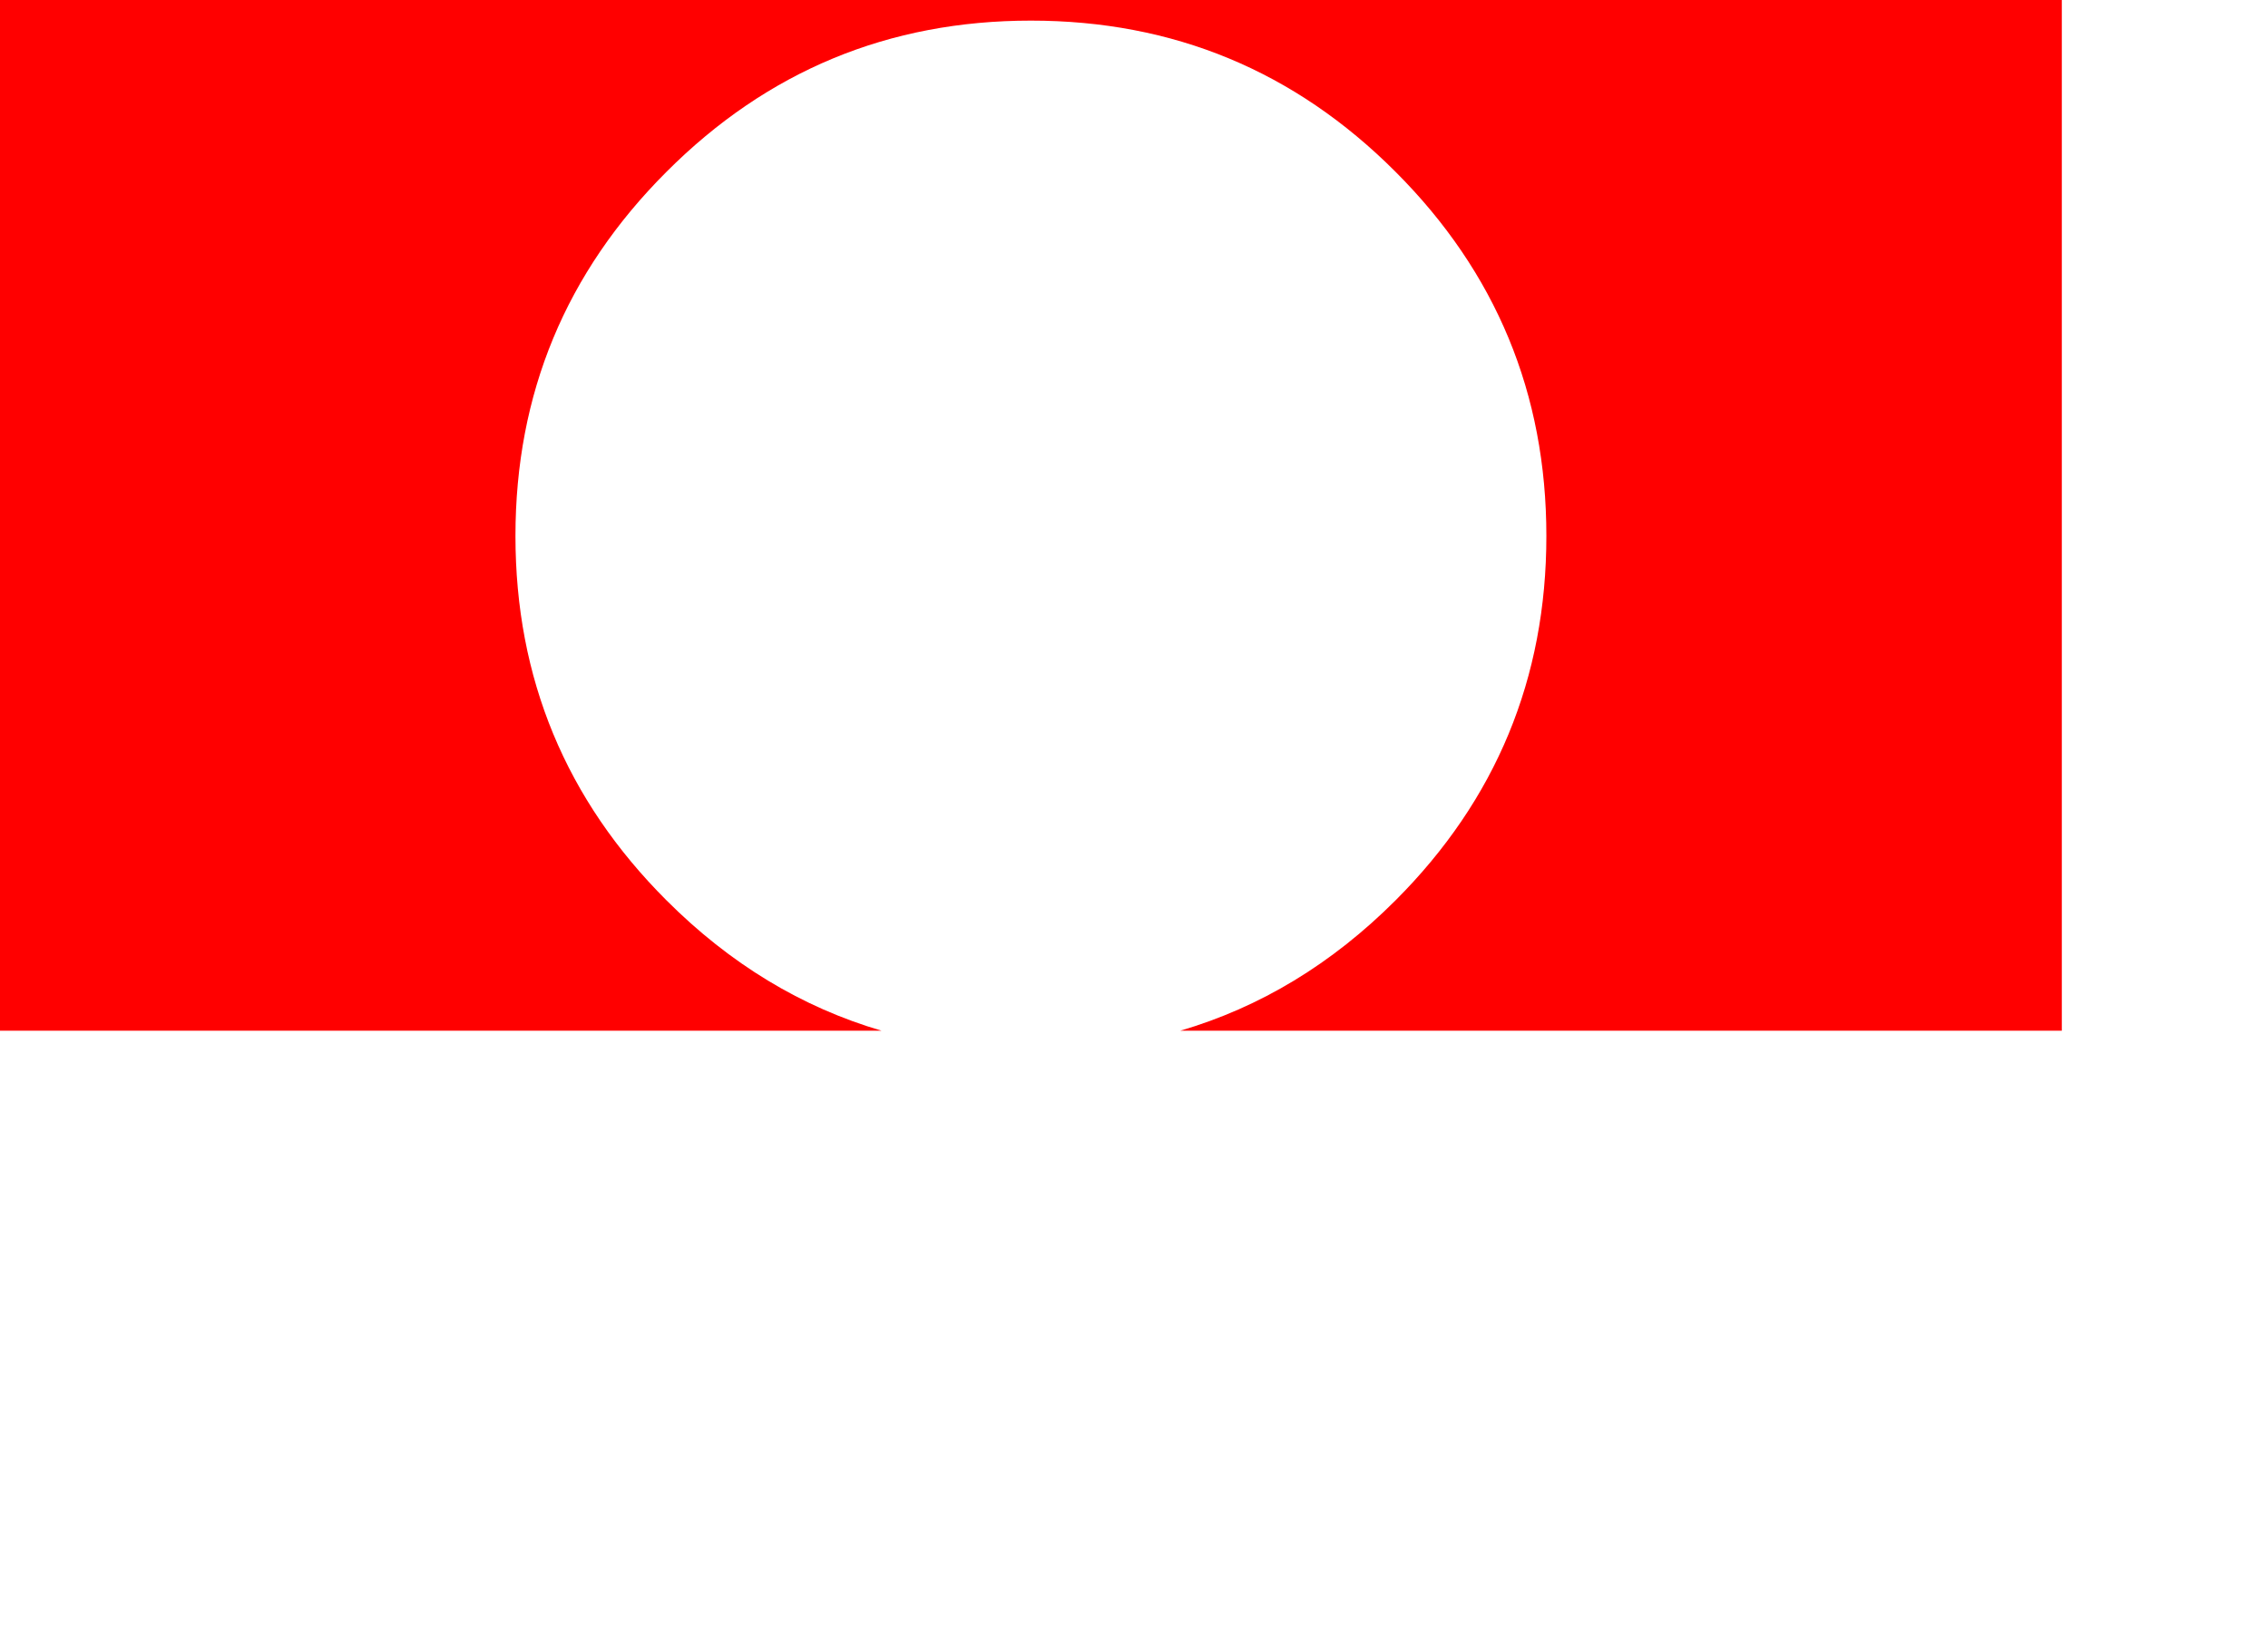
<svg xmlns="http://www.w3.org/2000/svg" version="1.1" xmlns:xlink="http://www.w3.org/1999/xlink" preserveAspectRatio="none" x="0px" y="0px" width="550px" height="400px" viewBox="0 0 550 400">
<defs>
<g id="Layer0_0_FILL">
<path fill="#FF0000" stroke="none" d="
M 338.4 41.65
Q 375 78.25 375 130 375 181.8 338.4 218.4 315.327 241.473 286.2 250
L 500 250 500 0 0 0 0 250 213.8 250
Q 184.723 241.473 161.65 218.4 125 181.8 125 130 125 78.25 161.65 41.65 198.25 5 250 5 301.8 5 338.4 41.65 Z"/>
</g>
</defs>

<g transform="matrix( 1, 0, 0, 1, 0,0) ">
<use xlink:href="#Layer0_0_FILL"/>
</g>
</svg>
